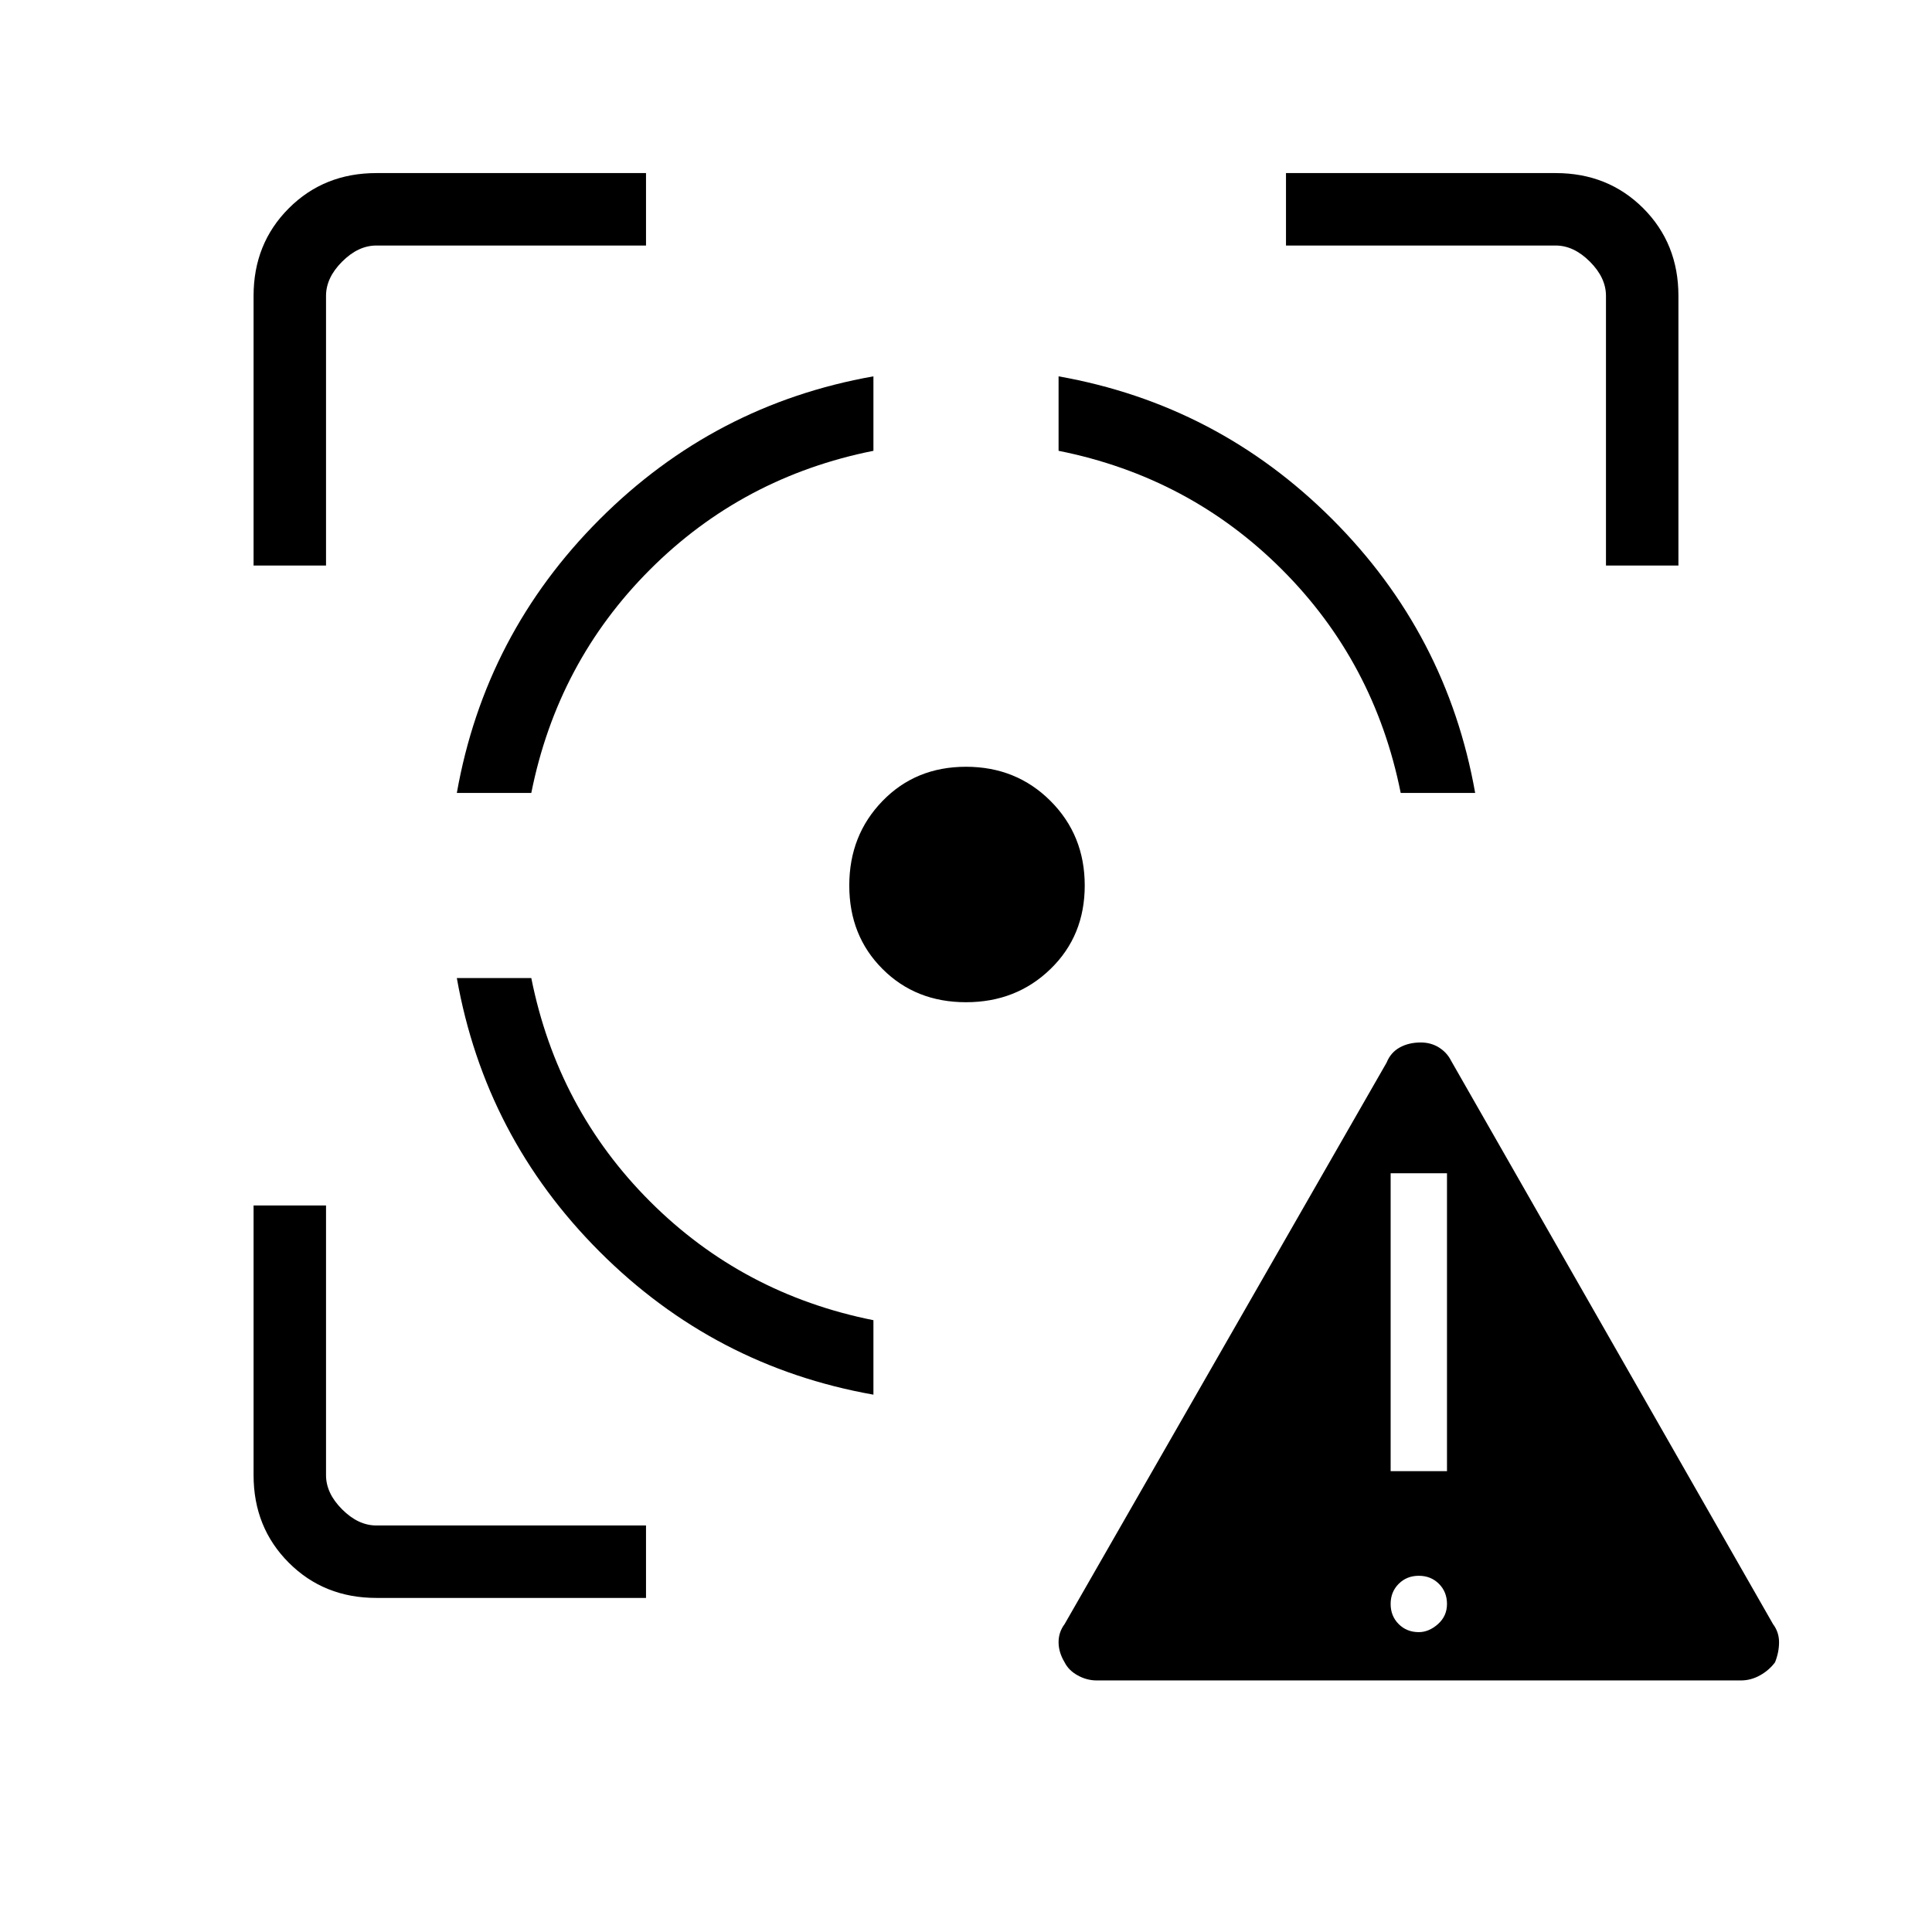 <svg xmlns="http://www.w3.org/2000/svg" height="24" width="24"><path d="M13.625 20.875q-.125 0-.238-.063-.112-.062-.162-.162-.075-.125-.075-.25t.075-.225l4-6.975q.05-.125.163-.188.112-.062.262-.062.125 0 .225.062.1.063.15.163l4 7q.075.1.075.225t-.05.25q-.075.1-.187.162-.113.063-.238.063Zm4-.6q.125 0 .238-.1.112-.1.112-.25t-.1-.25q-.1-.1-.25-.1t-.25.1q-.1.1-.1.25t.1.25q.1.1.25.1Zm-.35-2h.7v-3.7h-.7Zm-11.6-6.125H6.6q.325 1.625 1.475 2.775 1.15 1.15 2.775 1.475v.925q-1.975-.35-3.4-1.775-1.425-1.425-1.775-3.4Zm5.175-7.475V5.6q-1.625.325-2.775 1.475Q6.925 8.225 6.6 9.85h-.925q.35-1.975 1.775-3.4 1.425-1.425 3.4-1.775ZM12 9.525q.625 0 1.05.425.425.425.425 1.05t-.425 1.037q-.425.413-1.05.413t-1.037-.413q-.413-.412-.413-1.037t.413-1.05q.412-.425 1.037-.425Zm1.15-4.85q1.975.35 3.4 1.775 1.425 1.425 1.775 3.4H17.4q-.325-1.625-1.475-2.775-1.15-1.15-2.775-1.475Zm-10 2.35v-3.35q0-.65.438-1.088.437-.437 1.087-.437h3.35v.9h-3.35q-.225 0-.425.2-.2.2-.2.425v3.35ZM8.025 19.85h-3.35q-.65 0-1.087-.437-.438-.438-.438-1.088v-3.35h.9v3.35q0 .225.2.425.2.2.425.2h3.35ZM19.95 7.025v-3.35q0-.225-.2-.425-.2-.2-.425-.2h-3.35v-.9h3.35q.65 0 1.088.437.437.438.437 1.088v3.35Z"/></svg>